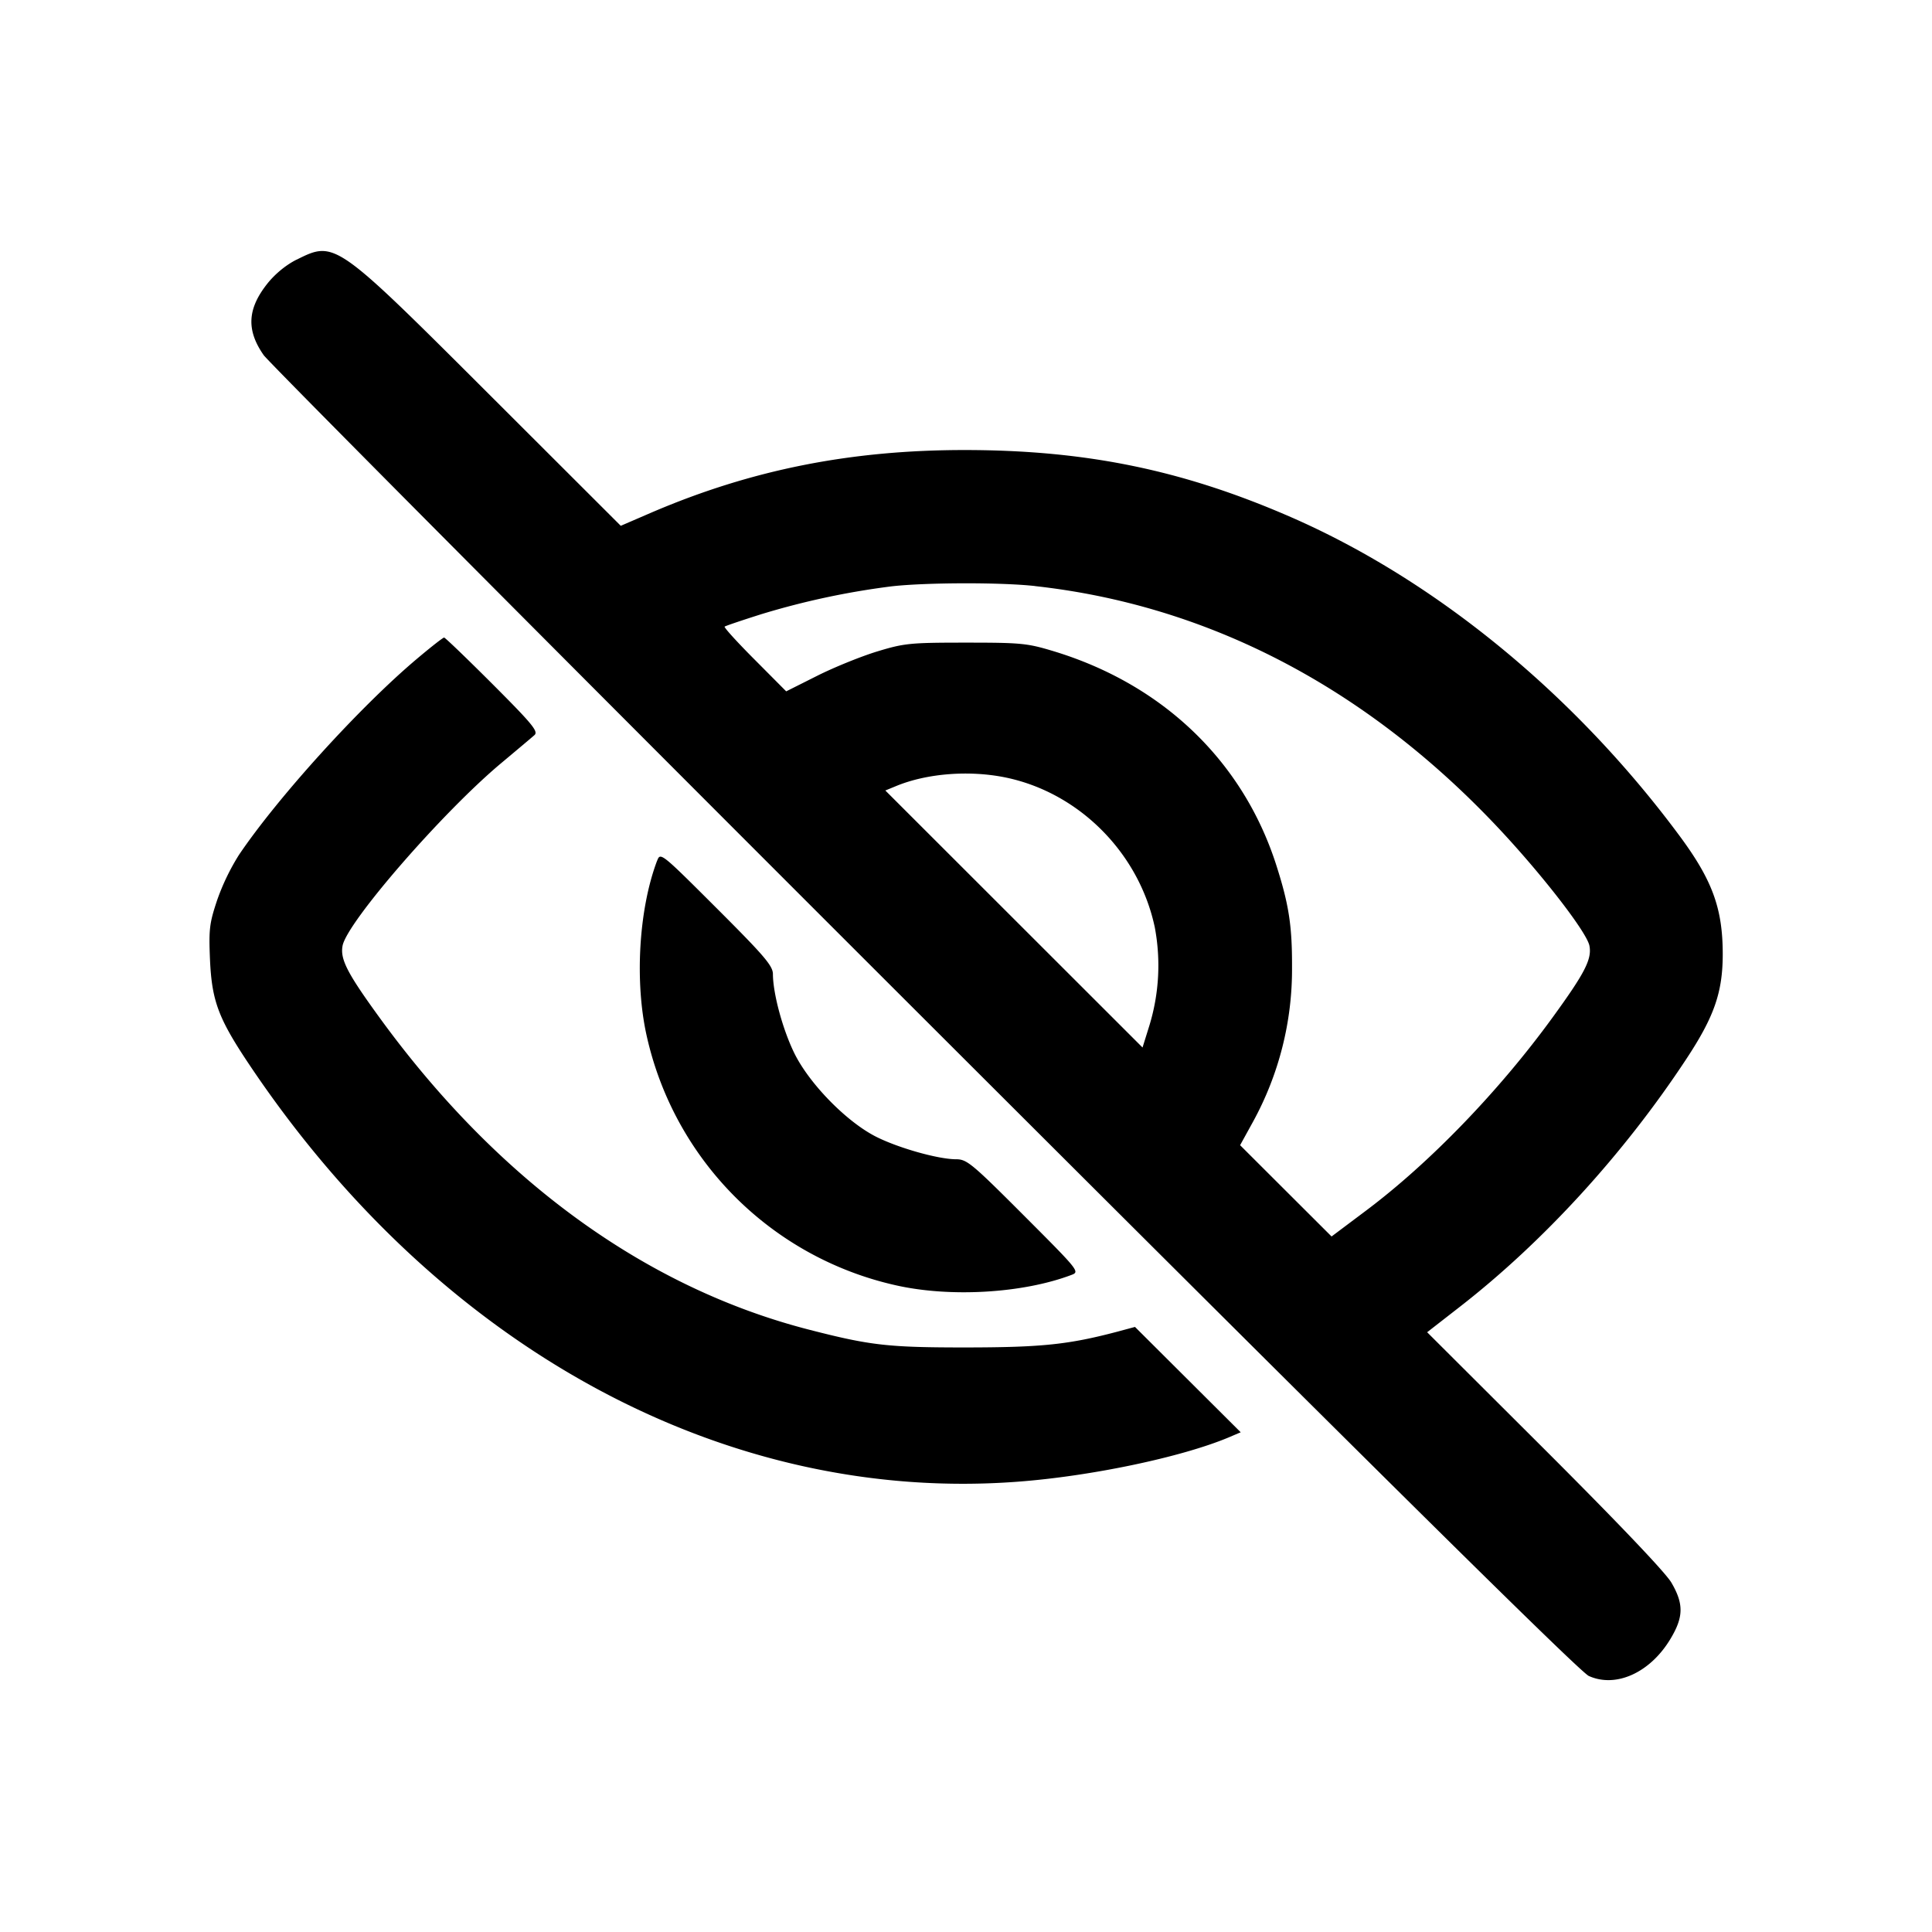 <svg xmlns="http://www.w3.org/2000/svg" width="32" height="32" viewBox="0 0 32 32"><path d="M4.913 4.3c-.176.088-.36.239-.489.403-.328.416-.345.767-.056 1.18.087.123 5.013 5.075 10.948 11.003 7.525 7.517 10.853 10.807 10.999 10.873.449.203 1.016-.053 1.352-.612.219-.364.223-.58.017-.933-.097-.167-.881-.989-2.101-2.208l-1.945-1.94.541-.421c1.383-1.075 2.717-2.535 3.748-4.099.467-.707.607-1.112.607-1.747-.001-.752-.172-1.219-.708-1.945-1.745-2.359-4.068-4.26-6.479-5.304-1.772-.768-3.364-1.093-5.347-1.096-1.903-.003-3.553.325-5.211 1.036l-.507.219-2.168-2.165c-2.564-2.56-2.565-2.56-3.201-2.243zm12.234 5.408c2.828.313 5.405 1.641 7.567 3.897.757.789 1.568 1.827 1.612 2.06.043.223-.079.456-.611 1.188-.883 1.215-2.033 2.407-3.091 3.2l-.569.427-1.515-1.512.211-.383a5.246 5.246 0 0 0 .649-2.559c.003-.693-.052-1.047-.264-1.707-.551-1.708-1.869-2.977-3.669-3.528-.451-.137-.541-.147-1.467-.147-.921 0-1.019.009-1.467.145-.264.08-.712.261-.995.403l-.516.259-.521-.524c-.288-.288-.512-.535-.499-.548.013-.012.288-.105.611-.207a12.92 12.92 0 0 1 2.16-.461c.572-.064 1.812-.067 2.373-.004zM6.901 10.916c-.944.796-2.3 2.291-2.944 3.245a3.726 3.726 0 0 0-.36.747c-.128.383-.14.481-.119.985.031.692.14.98.667 1.764 3.153 4.692 7.885 7.252 12.72 6.884 1.207-.091 2.701-.405 3.481-.731l.204-.087-1.751-1.745-.293.079c-.804.212-1.245.259-2.48.261-1.309.001-1.6-.031-2.616-.292-2.713-.695-5.163-2.473-7.125-5.173-.532-.732-.653-.965-.611-1.188.073-.391 1.664-2.221 2.631-3.028.257-.215.504-.423.547-.461.068-.06-.029-.179-.692-.843-.425-.425-.787-.773-.804-.773-.019 0-.223.16-.455.356zm9.766 1.964c1.212.255 2.2 1.251 2.46 2.48a3.405 3.405 0 0 1-.088 1.621l-.115.369-4.26-4.257.175-.072c.513-.213 1.221-.268 1.828-.141zm-5.783 1.375c-.305.805-.376 2.015-.169 2.919a5.446 5.446 0 0 0 4.112 4.112c.904.207 2.113.136 2.919-.169.14-.053.131-.065-.788-.985-.86-.861-.944-.931-1.121-.931-.303 0-.985-.195-1.347-.384-.487-.255-1.091-.877-1.335-1.376-.191-.391-.352-.984-.353-1.307-.001-.137-.141-.301-.932-1.091-.92-.919-.932-.928-.985-.788z"/></svg>
